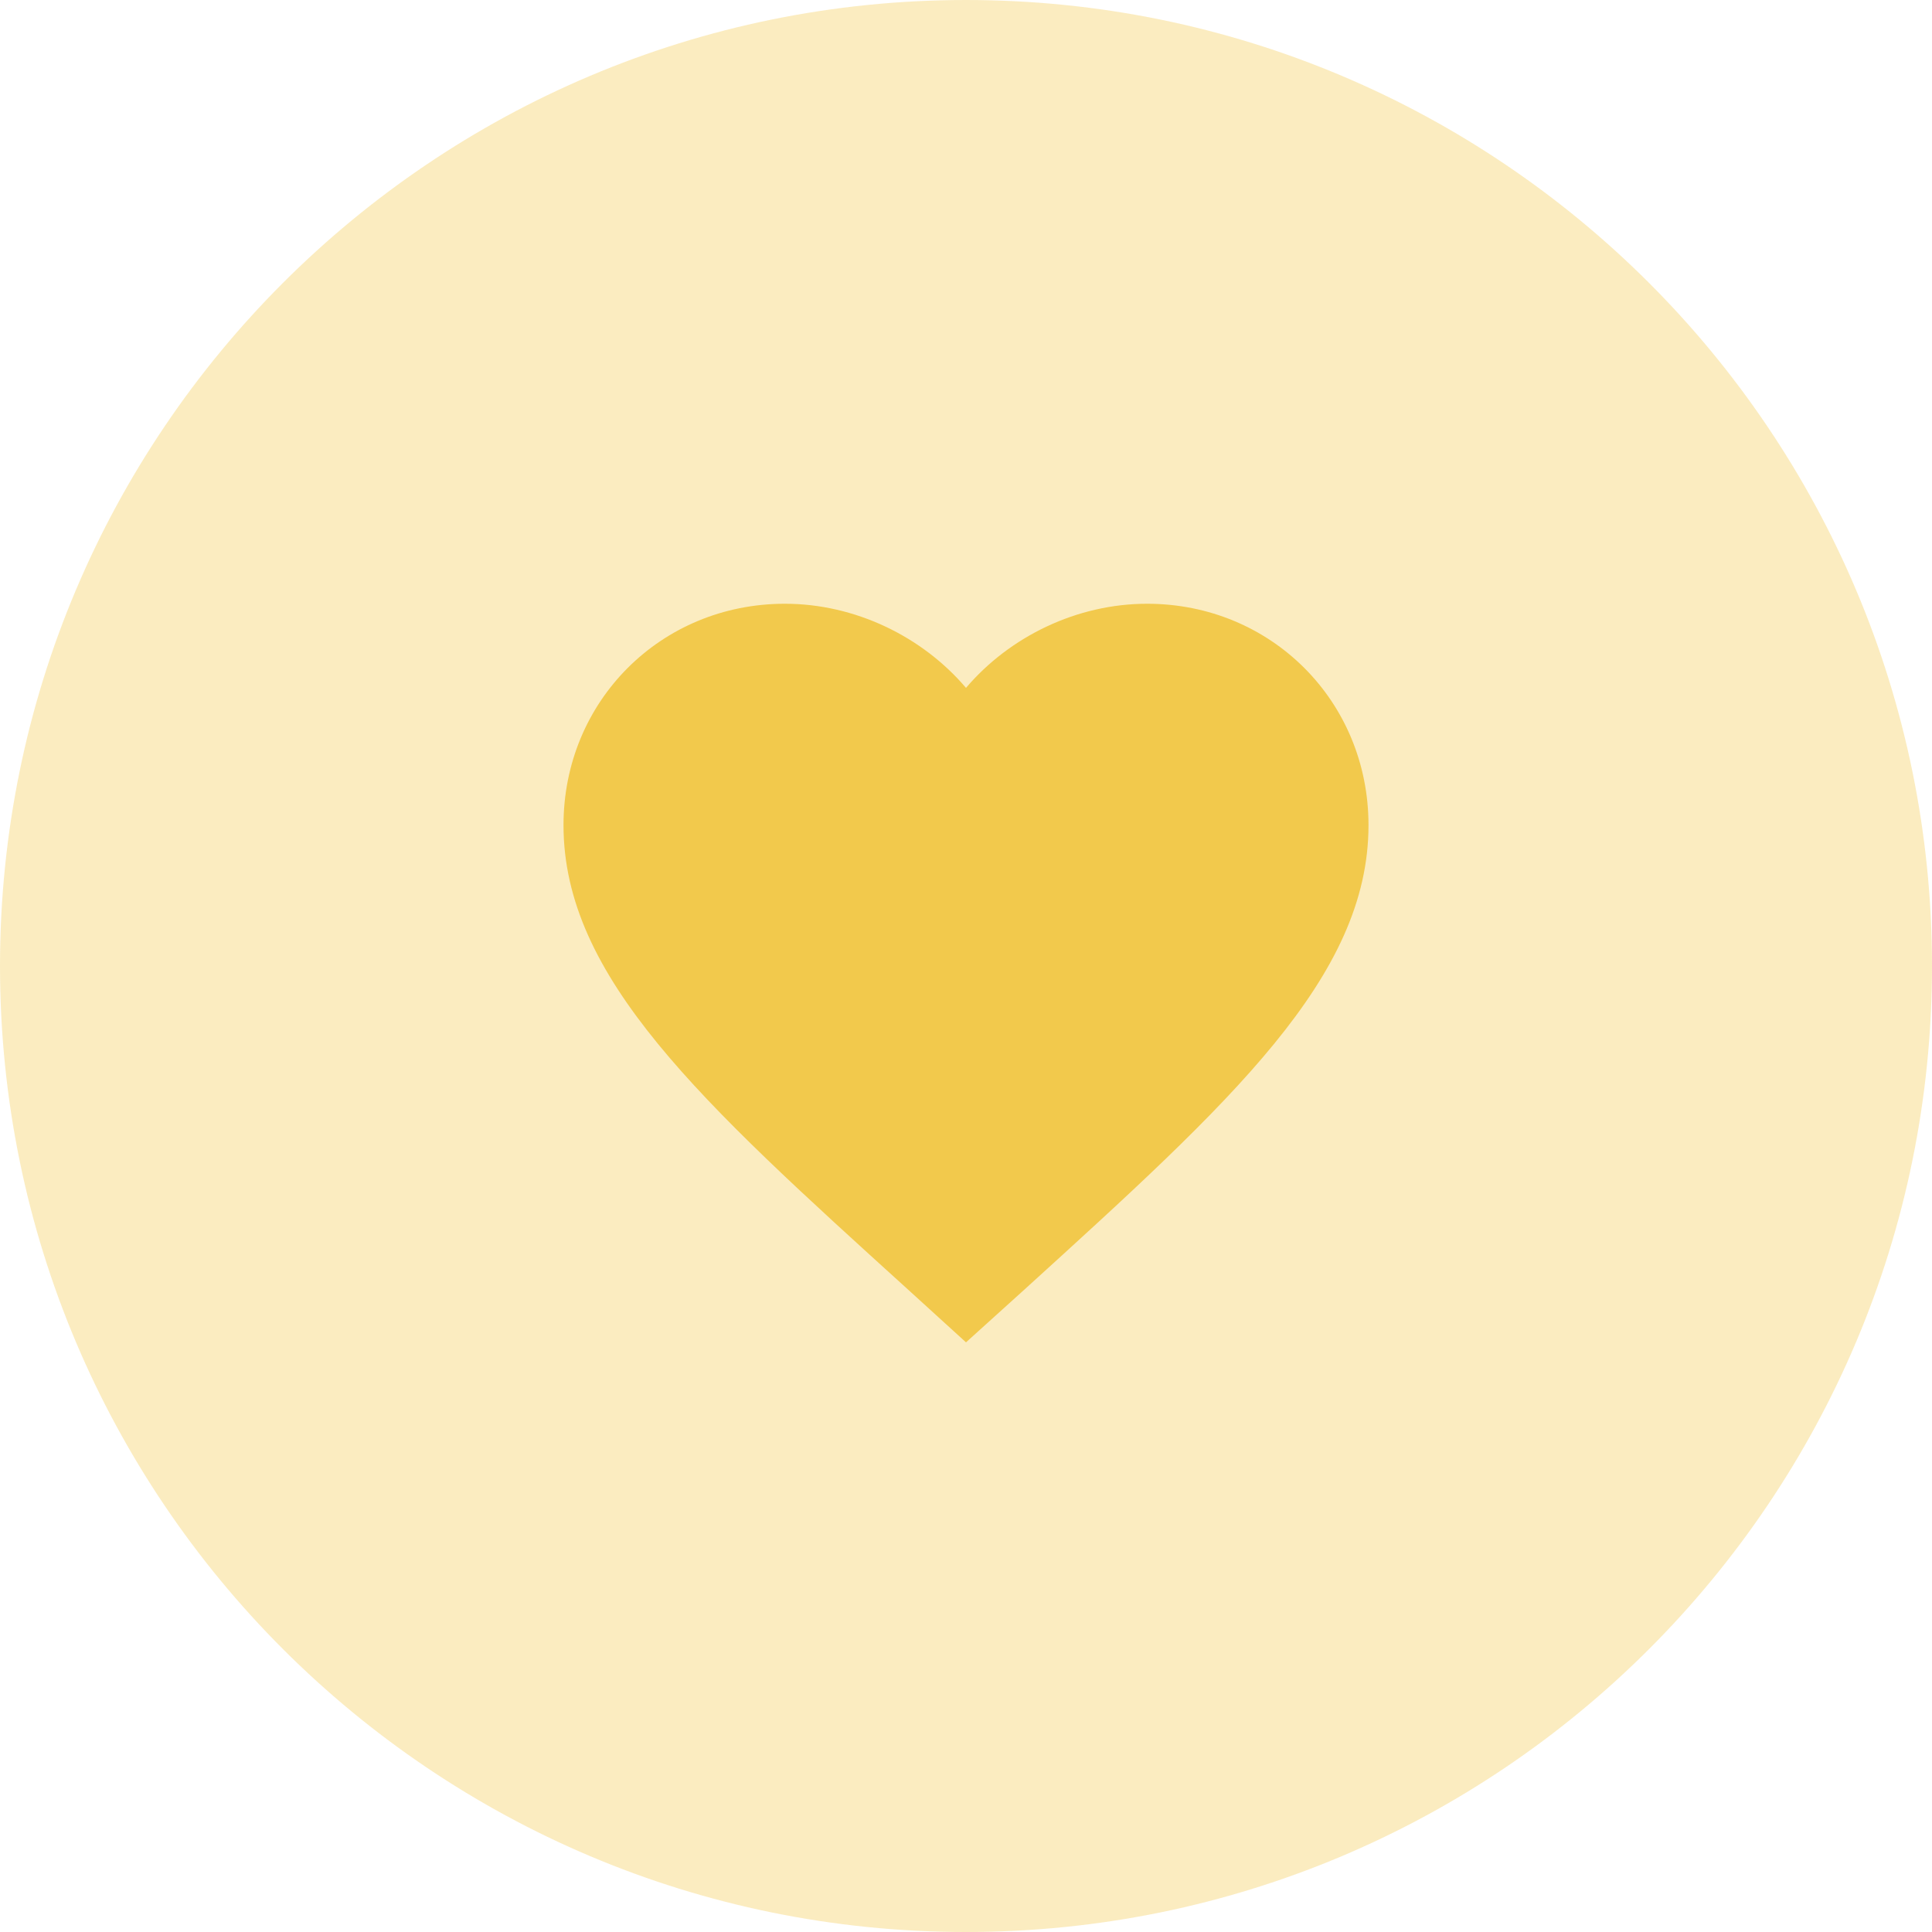 <svg width="48" height="48" viewBox="0 0 48 48" fill="none" xmlns="http://www.w3.org/2000/svg">
<path d="M24 48C37.255 48 48 37.255 48 24C48 10.745 37.255 6.10352e-05 24 6.10352e-05C10.745 6.10352e-05 0 10.745 0 24C0 37.255 10.745 48 24 48Z" fill="#F2C94C" fill-opacity="0.35"/>
<mask id="mask0_95_589" style="mask-type:luminance" maskUnits="userSpaceOnUse" x="12" y="12" width="24" height="24">
<path d="M36 12H12V36H36V12Z" fill="white"/>
</mask>
<g mask="url(#mask0_95_589)">
<path d="M24 33.35L22.55 32.03C17.4 27.36 14 24.28 14 20.5C14 17.42 16.42 15 19.5 15C21.24 15 22.91 15.81 24 17.09C25.09 15.81 26.76 15 28.5 15C31.58 15 34 17.42 34 20.5C34 24.28 30.6 27.36 25.45 32.04L24 33.35Z" fill="#F2C94C"/>
</g>
</svg>
